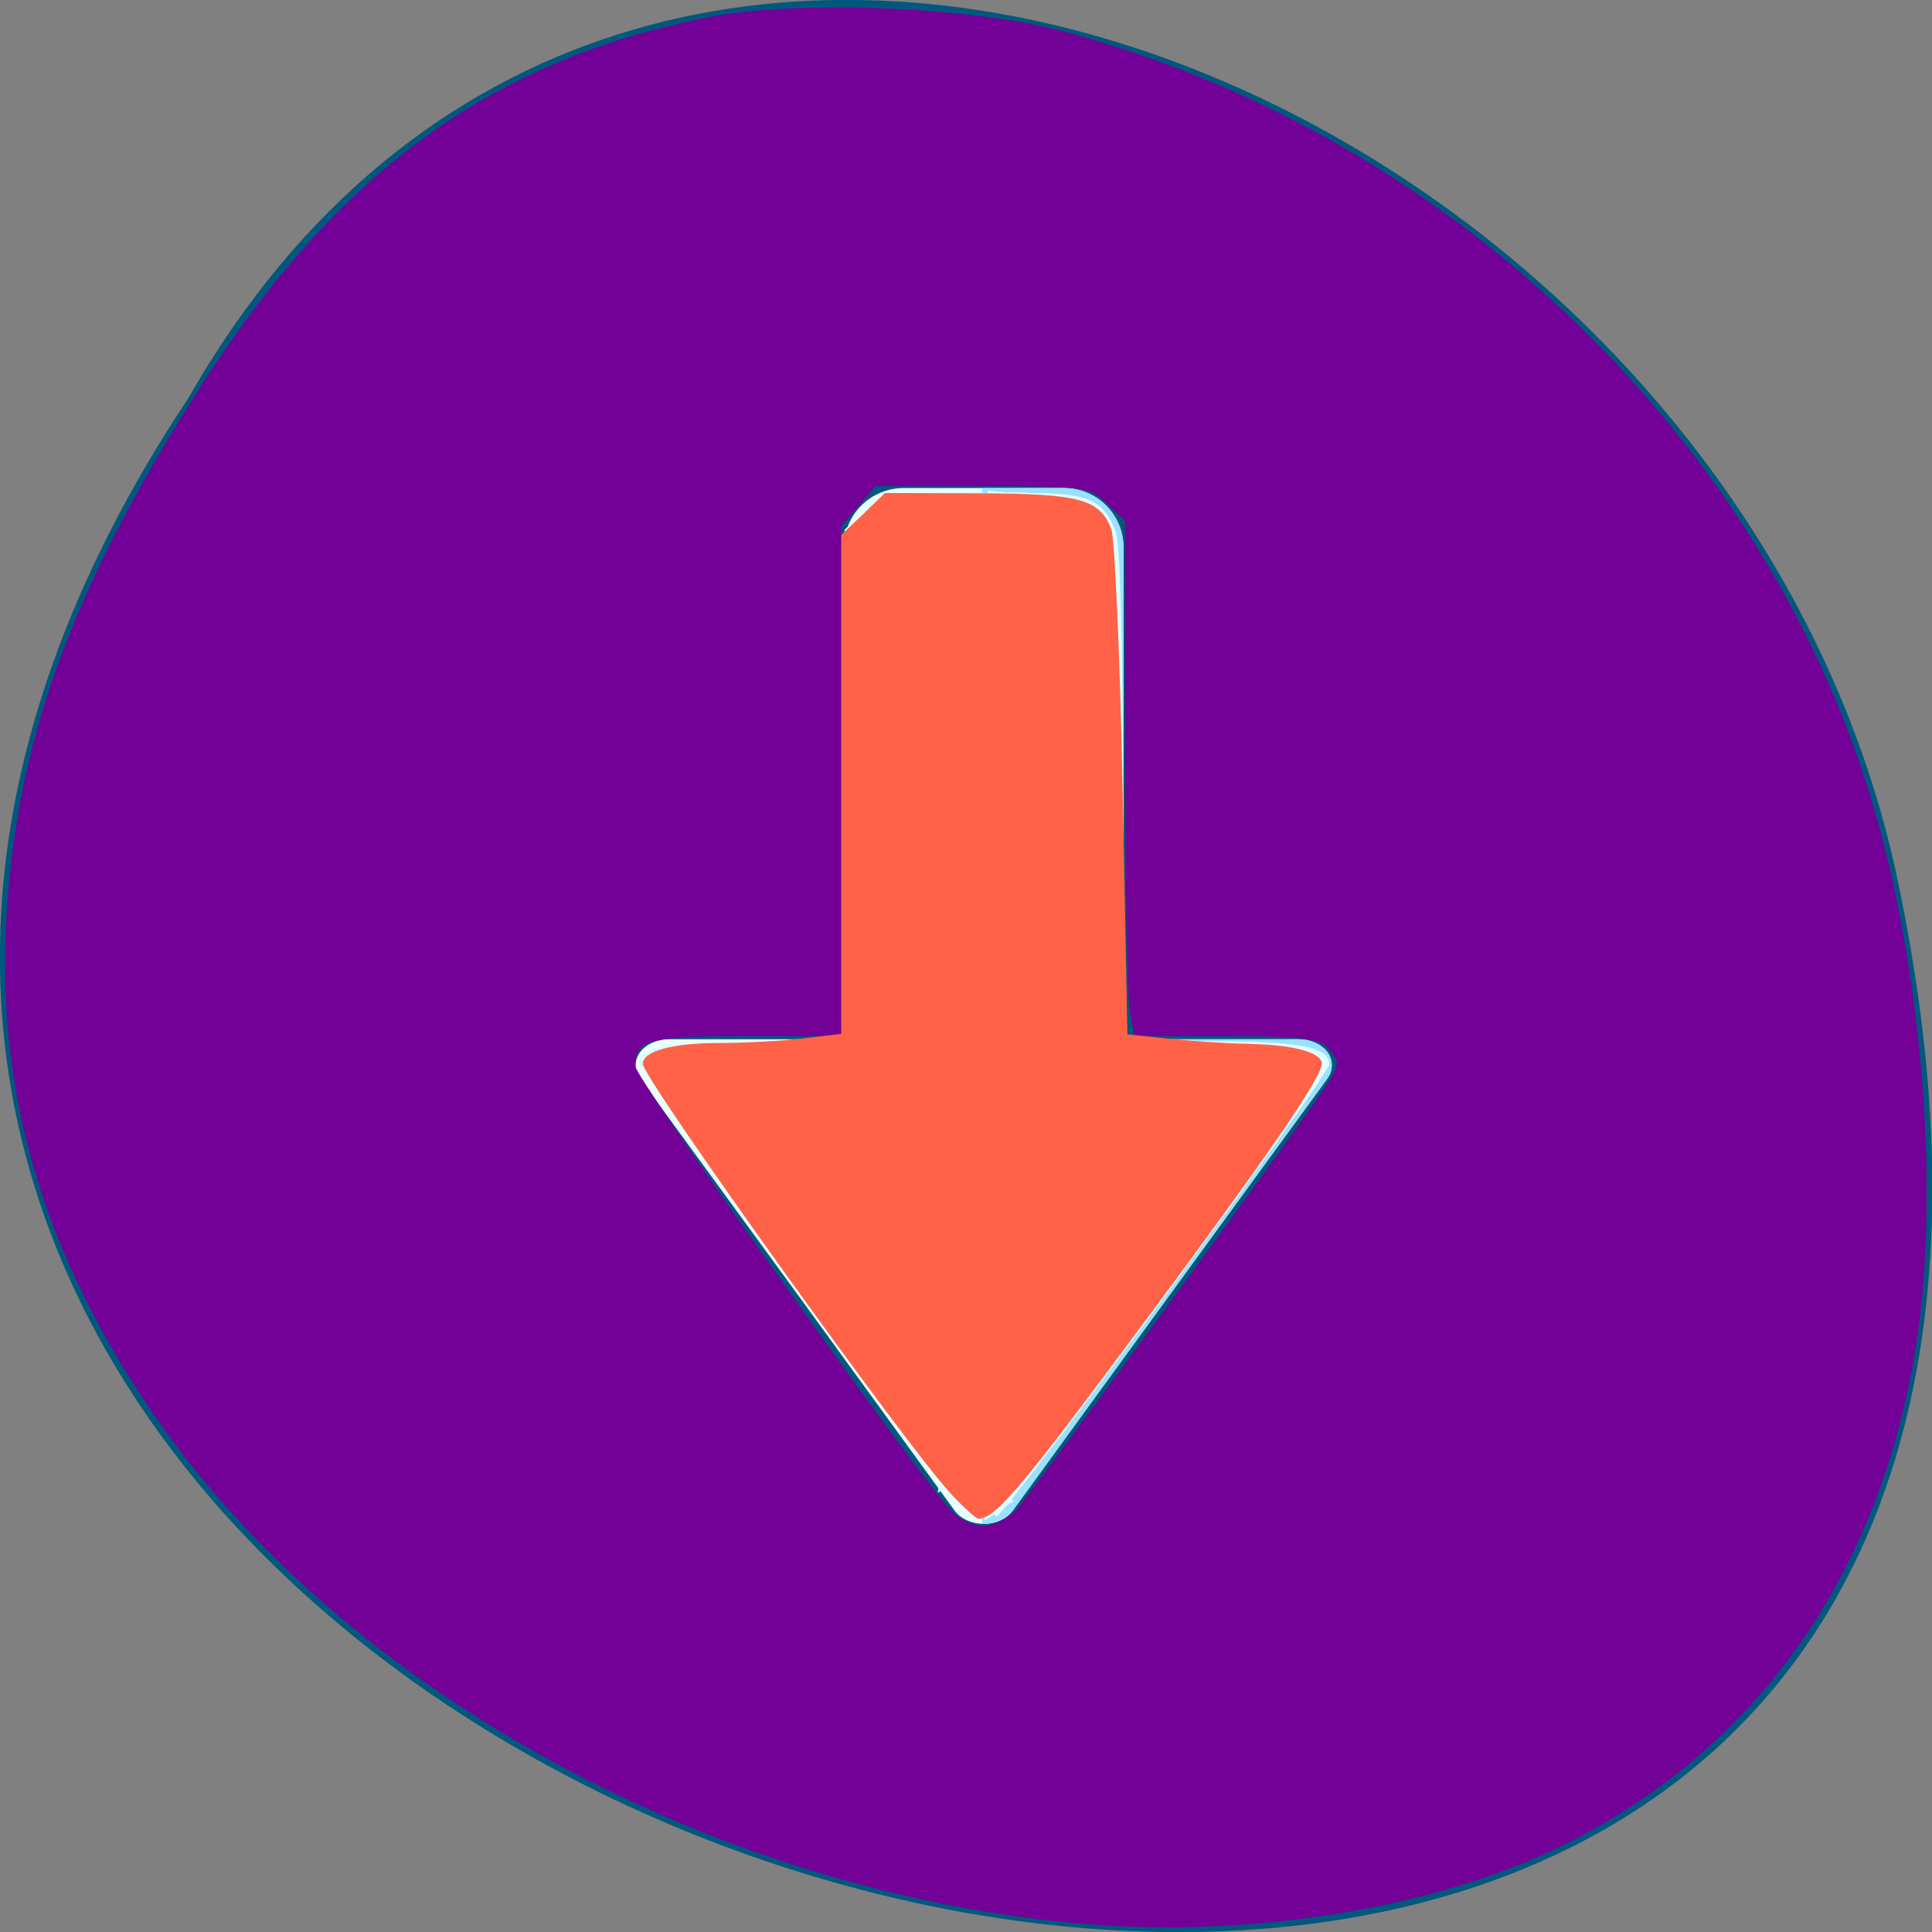 <svg xmlns="http://www.w3.org/2000/svg" viewBox="0 0 24 24"><rect x="0" y="0" width="24" height="24" fill="#808080" stroke="none"/><path d="m 2.34 4.945 c -11.996 18.05 26.26 29.16 21.2 5.832 c -2.16 -9.637 -15.691 -15.488 -21.2 -5.832" fill="#00587e"/><path d="m 12.203 18.93 c 0.012 0 0.023 0 0.039 0 c 0.137 -0.004 0.266 -0.066 0.336 -0.16 l 1.953 -2.688 l 1.961 -2.688 c 0.07 -0.098 0.07 -0.227 -0.004 -0.324 c -0.07 -0.098 -0.211 -0.16 -0.352 -0.16 h -2.18 v -6.109 c 0 -0.41 -0.332 -0.738 -0.742 -0.738 h -1.988 c -0.41 0 -0.742 0.328 -0.742 0.738 v 6.109 h -2.18 c -0.141 0 -0.281 0.063 -0.352 0.16 c -0.074 0.098 -0.074 0.227 -0.004 0.324 l 1.961 2.688 l 1.953 2.688 c 0.07 0.094 0.203 0.156 0.34 0.16" fill="#edfffc"/><path d="m 12.203 18.93 c 0.012 0 0.027 0 0.039 0 c 0.137 -0.008 0.266 -0.07 0.336 -0.164 l 1.957 -2.684 l 1.957 -2.688 c 0.07 -0.098 0.07 -0.227 0 -0.324 c -0.074 -0.098 -0.215 -0.16 -0.355 -0.16 h -2.18 v -6.109 c 0 -0.41 -0.332 -0.738 -0.738 -0.738 h -1.02 v 12.871 c 0 0 0.004 0 0.004 0" fill="#9be0ff"/><g fill="#deffff"><path d="m 12.27 12.496 v -6.375 l 0.598 0.004 c 0.652 0.004 0.848 0.098 0.992 0.477 c 0.055 0.148 0.09 1.395 0.09 3.285 v 3.047 h 1.113 c 1.086 0 1.457 0.074 1.449 0.289 c -0.008 0.152 -3.996 5.57 -4.133 5.613 c -0.086 0.031 -0.109 -1.277 -0.109 -6.34"/><path d="m 11.898 18.703 c -0.336 -0.387 -3.961 -5.422 -3.961 -5.5 c 0 -0.195 0.398 -0.27 1.449 -0.27 h 1.109 l 0.023 -3.18 l 0.027 -3.176 l 0.211 -0.227 c 0.191 -0.203 0.285 -0.23 0.82 -0.23 h 0.602 v 6.367 c 0 3.504 -0.031 6.371 -0.074 6.371 c -0.039 0 -0.133 -0.07 -0.207 -0.156"/><path d="m 12.184 12.492 c 0 -3.52 0.02 -6.379 0.043 -6.355 c 0.059 0.059 0.059 12.645 0 12.703 c -0.023 0.027 -0.043 -2.832 -0.043 -6.352"/><path d="m 10.844 17.242 c -2 -2.738 -2.836 -3.957 -2.793 -4.078 c 0.059 -0.148 0.66 -0.23 1.652 -0.23 h 0.77 l 0.063 -3.207 c 0.07 -3.75 0.004 -3.512 1.016 -3.582 l 0.629 -0.047 l 0.047 5.992 l 0.023 -2.992 l 0.02 -2.996 l 0.598 0.059 c 0.973 0.098 0.953 0.051 1.023 2.617 c 0.031 1.184 0.059 2.594 0.059 3.141 v 0.988 l 1.109 0.063 c 1.156 0.063 1.367 0.102 1.367 0.246 c 0 0.145 -2.266 3.297 -3.488 4.848 l -0.578 0.734 l -0.008 -2.512 c -0.008 -1.383 -0.039 -2.711 -0.078 -2.957 c -0.047 -0.305 -0.074 0.078 -0.082 1.238 c -0.016 2.031 -0.105 4.203 -0.18 4.203 c -0.027 0 -0.555 -0.688 -1.168 -1.527"/><path d="m 10.711 17.07 c -2.01 -2.746 -2.707 -3.773 -2.66 -3.898 c 0.066 -0.172 0.48 -0.234 1.52 -0.234 h 0.902 l 0.051 -3.199 c 0.063 -3.762 -0.004 -3.539 1.039 -3.598 l 0.617 -0.035 l 0.023 2.332 l 0.027 2.332 l 0.02 -2.332 l 0.02 -2.336 l 0.598 0.059 c 0.957 0.094 0.953 0.086 1.023 2.355 c 0.035 1.039 0.059 2.449 0.059 3.141 v 1.254 l 1.094 0.055 c 1.129 0.059 1.383 0.105 1.383 0.258 c 0 0.125 -0.773 1.223 -2.512 3.555 l -1.512 2.027 l -0.047 -2.668 c -0.027 -1.465 -0.078 -2.691 -0.113 -2.727 c -0.031 -0.035 -0.059 0.711 -0.059 1.656 c -0.004 1.883 -0.086 3.707 -0.172 3.707 c -0.031 0 -0.613 -0.766 -1.301 -1.703"/><path d="m 10.805 17.211 c -1.887 -2.57 -2.781 -3.875 -2.758 -4.01 c 0.035 -0.191 0.359 -0.25 1.449 -0.262 l 0.984 -0.008 l 0.035 -3.195 l 0.039 -3.195 l 0.242 -0.211 c 0.203 -0.172 0.344 -0.211 0.813 -0.211 h 0.566 l 0.055 3.32 l 0.039 -3.344 l 0.598 0.059 c 0.941 0.094 0.953 0.117 1.023 2.145 c 0.031 0.918 0.059 2.332 0.059 3.137 v 1.469 l 1.086 0.051 c 1.133 0.055 1.391 0.105 1.391 0.273 c 0 0.113 -1.367 2.031 -2.965 4.164 l -1.059 1.414 l -0.059 -2.547 c -0.031 -1.398 -0.082 -2.57 -0.109 -2.598 c -0.031 -0.027 -0.055 0.746 -0.055 1.719 c 0 1.898 -0.074 3.387 -0.172 3.387 c -0.035 0 -0.578 -0.699 -1.203 -1.559"/><path d="m 10.887 17.332 c -1.418 -1.914 -2.863 -3.996 -2.863 -4.125 c 0 -0.191 0.449 -0.273 1.461 -0.273 h 1.01 l 0.055 -6.383 l 0.246 -0.215 c 0.207 -0.176 0.344 -0.211 0.816 -0.211 h 0.566 l 0.055 2.344 l 0.02 -1.188 l 0.02 -1.184 l 0.598 0.055 c 0.918 0.082 0.953 0.148 1.023 1.883 c 0.031 0.773 0.059 2.184 0.059 3.137 v 1.734 l 1.086 0.051 c 1.102 0.055 1.391 0.105 1.391 0.254 c 0 0.047 -0.168 0.332 -0.371 0.633 c -0.437 0.648 -3.145 4.324 -3.469 4.703 l -0.223 0.266 l -0.012 -1.457 c -0.008 -0.805 -0.043 -1.859 -0.078 -2.344 c -0.059 -0.809 -0.063 -0.738 -0.078 0.762 c -0.016 1.758 -0.094 2.996 -0.188 2.996 c -0.031 0 -0.535 -0.645 -1.121 -1.438"/><path d="m 10.906 17.359 c -1.145 -1.543 -2.633 -3.648 -2.805 -3.965 c -0.191 -0.348 -0.004 -0.414 1.254 -0.445 l 1.145 -0.031 v -6.277 l 0.258 -0.262 c 0.234 -0.23 0.316 -0.258 0.84 -0.258 h 0.578 l 0.027 0.82 l 0.031 0.816 l 0.016 -0.832 l 0.02 -0.828 l 0.598 0.055 c 0.895 0.082 0.953 0.172 1.023 1.695 c 0.031 0.672 0.059 2.09 0.059 3.152 v 1.934 l 0.73 0.004 c 0.793 0.008 1.621 0.105 1.715 0.199 c 0.035 0.035 0.012 0.152 -0.047 0.262 c -0.152 0.289 -1.922 2.742 -3.01 4.176 l -0.938 1.234 l -0.063 -1.855 c -0.082 -2.41 -0.129 -2.66 -0.145 -0.785 c -0.016 1.586 -0.086 2.602 -0.188 2.602 c -0.031 0 -0.527 -0.633 -1.102 -1.41"/><path d="m 12.203 16.781 c 0 -0.195 0.02 -0.266 0.039 -0.156 c 0.023 0.113 0.023 0.27 0 0.355 c -0.023 0.086 -0.039 -0.004 -0.039 -0.199"/><path d="m 12.211 17.664 c 0 -0.293 0.016 -0.398 0.035 -0.242 c 0.02 0.16 0.02 0.398 0 0.531 c -0.02 0.133 -0.039 0.004 -0.039 -0.289"/><path d="m 10.883 17.344 c -1.184 -1.605 -2.625 -3.645 -2.789 -3.949 c -0.191 -0.348 -0.008 -0.414 1.254 -0.445 l 1.145 -0.031 v -6.277 l 0.258 -0.262 c 0.234 -0.23 0.316 -0.258 0.836 -0.258 h 0.578 l 0.031 0.555 l 0.031 0.551 l 0.016 -0.551 l 0.02 -0.555 h 0.375 c 0.555 0.004 1.023 0.16 1.141 0.379 c 0.074 0.137 0.121 1.145 0.148 3.316 l 0.039 3.117 l 0.762 0.008 c 1.109 0.012 1.641 0.094 1.672 0.266 c 0.027 0.152 -1.066 1.715 -2.902 4.148 l -1.102 1.457 l -0.055 -1.703 c -0.031 -0.941 -0.082 -1.734 -0.113 -1.762 c -0.027 -0.031 -0.055 0.543 -0.055 1.273 c 0 1.348 -0.063 2.148 -0.172 2.148 c -0.031 0 -0.535 -0.645 -1.117 -1.43"/><path d="m 11.727 18.484 c -2.398 -3.238 -3.711 -5.105 -3.711 -5.285 c 0 -0.184 0.465 -0.266 1.465 -0.266 h 1.012 v -6.293 l 0.258 -0.258 c 0.234 -0.234 0.316 -0.262 0.836 -0.262 h 0.574 l 0.035 0.379 l 0.035 0.375 l 0.016 -0.375 l 0.016 -0.379 h 0.375 c 0.551 0.004 1.023 0.16 1.145 0.383 c 0.074 0.137 0.117 1.117 0.145 3.301 l 0.039 3.102 l 1.145 0.047 c 0.672 0.027 1.188 0.09 1.246 0.148 c 0.074 0.074 0.063 0.172 -0.055 0.387 c -0.188 0.34 -3.148 4.391 -3.617 4.938 l -0.328 0.387 l -0.012 -1.105 c -0.008 -0.605 -0.043 -1.344 -0.078 -1.633 c -0.055 -0.426 -0.07 -0.277 -0.082 0.75 c -0.012 1.301 -0.074 1.945 -0.184 1.945 c -0.031 0 -0.156 -0.129 -0.273 -0.285"/><path d="m 11.363 17.996 c -1.703 -2.27 -3.348 -4.613 -3.348 -4.773 c 0 -0.207 0.43 -0.289 1.465 -0.289 h 1.012 v -6.352 l 0.273 -0.23 c 0.23 -0.195 0.355 -0.23 0.832 -0.23 h 0.563 l 0.035 0.289 l 0.039 0.289 l 0.012 -0.289 c 0.016 -0.277 0.027 -0.289 0.391 -0.285 c 0.551 0 1.023 0.156 1.145 0.379 c 0.074 0.137 0.117 1.098 0.145 3.313 l 0.035 3.117 l 0.809 0.004 c 1.09 0.012 1.594 0.094 1.629 0.27 c 0.016 0.074 -0.332 0.641 -0.766 1.254 c -1.168 1.645 -3.07 4.187 -3.184 4.258 c -0.07 0.043 -0.102 -0.203 -0.109 -0.852 c -0.004 -0.5 -0.039 -1.148 -0.074 -1.441 c -0.055 -0.441 -0.07 -0.336 -0.082 0.629 c -0.012 1.16 -0.07 1.715 -0.18 1.715 c -0.031 0 -0.32 -0.348 -0.641 -0.773"/><path d="m 11.227 17.82 c -1.133 -1.512 -3.047 -4.207 -3.148 -4.426 c -0.16 -0.352 0.02 -0.414 1.27 -0.449 l 1.145 -0.027 v -6.34 l 0.273 -0.227 c 0.23 -0.195 0.359 -0.23 0.832 -0.23 c 0.512 0 0.566 0.02 0.602 0.199 l 0.039 0.199 l 0.012 -0.199 c 0.012 -0.172 0.059 -0.199 0.387 -0.199 c 0.551 0.004 1.023 0.16 1.145 0.379 c 0.078 0.141 0.121 1.078 0.145 3.305 l 0.035 3.105 l 1.145 0.039 c 1.23 0.047 1.406 0.105 1.25 0.445 c -0.168 0.371 -3.613 5.07 -3.871 5.285 c -0.117 0.098 -0.137 0.012 -0.145 -0.672 c -0.004 -0.434 -0.039 -1.023 -0.074 -1.316 c -0.059 -0.453 -0.07 -0.367 -0.082 0.574 c -0.012 1.102 -0.063 1.504 -0.184 1.504 c -0.035 0 -0.383 -0.43 -0.773 -0.949"/><path d="m 12.18 18.422 c -0.004 -0.277 0.02 -0.367 0.086 -0.301 c 0.066 0.063 0.066 0.191 0.008 0.395 l -0.086 0.301"/><path d="m 11.227 17.82 c -1.172 -1.566 -3.051 -4.211 -3.148 -4.426 c -0.16 -0.352 0.02 -0.414 1.27 -0.445 l 1.145 -0.031 v -6.336 l 0.273 -0.23 c 0.23 -0.195 0.355 -0.23 0.832 -0.23 c 0.461 0 0.57 0.031 0.602 0.156 c 0.039 0.148 0.043 0.148 0.051 0 c 0.008 -0.125 0.094 -0.156 0.441 -0.156 c 0.547 0 0.961 0.145 1.094 0.387 c 0.074 0.133 0.117 1.121 0.141 3.309 l 0.035 3.117 h 0.773 c 1.016 0 1.598 0.082 1.66 0.238 c 0.023 0.07 -0.18 0.461 -0.461 0.871 c -0.684 1.012 -3.359 4.598 -3.484 4.676 c -0.07 0.043 -0.102 -0.129 -0.109 -0.586 c -0.004 -0.355 -0.039 -0.883 -0.074 -1.176 c -0.059 -0.48 -0.066 -0.438 -0.082 0.441 c -0.012 0.98 -0.066 1.371 -0.184 1.371 c -0.035 0 -0.383 -0.426 -0.773 -0.949"/><path d="m 10.992 17.508 c -1.352 -1.824 -2.68 -3.691 -2.859 -4.02 c -0.242 -0.449 -0.113 -0.508 1.215 -0.539 l 1.145 -0.031 v -6.336 l 0.273 -0.23 c 0.23 -0.195 0.355 -0.23 0.832 -0.23 c 0.363 0 0.574 0.039 0.605 0.113 c 0.035 0.086 0.047 0.086 0.051 0 c 0.008 -0.141 0.754 -0.148 1.145 -0.016 c 0.156 0.055 0.328 0.184 0.387 0.289 c 0.074 0.133 0.121 1.129 0.152 3.285 l 0.047 3.094 l 1.117 0.055 c 0.613 0.031 1.16 0.082 1.215 0.117 c 0.18 0.109 0.109 0.273 -0.441 1.074 c -0.781 1.129 -3.309 4.516 -3.426 4.586 c -0.07 0.043 -0.102 -0.109 -0.109 -0.496 c -0.004 -0.309 -0.035 -0.758 -0.074 -1 c -0.063 -0.402 -0.07 -0.371 -0.082 0.352 c -0.016 0.824 -0.07 1.195 -0.188 1.195 c -0.035 0 -0.488 -0.566 -1 -1.262"/><path d="m 12.883 15.945 c 0.031 0.227 0.047 0.453 0.063 0.68 c 0.012 0.211 0.02 0.418 0.008 0.629 c -0.023 0.188 -0.055 0.375 -0.102 0.563 c -0.027 0.102 -0.016 0.051 -0.035 0.152 c 0 0 -1.168 0.574 -1.168 0.574 c 0.016 -0.113 0.008 -0.059 0.027 -0.168 c 0.047 -0.18 0.105 -0.355 0.117 -0.547 c 0.031 -0.199 0.004 -0.406 0.004 -0.609 c -0.008 -0.219 -0.016 -0.438 -0.07 -0.648 c 0 0 1.156 -0.625 1.156 -0.625"/><path d="m 12.379 18.02 c 0.02 0.074 0.043 0.145 0.066 0.219 c 0.023 0.051 0.035 0.109 0.043 0.164 c 0.008 0.055 0.023 0.109 0.043 0.164 c 0.016 0.012 0.043 0.078 0.063 0.078 c 0.004 0 0.004 -0.004 0.004 -0.004 c 0 0 -0.355 0.242 -0.355 0.242 c -0.039 -0.027 -0.059 -0.07 -0.086 -0.105 c -0.023 -0.059 -0.039 -0.117 -0.051 -0.176 c -0.004 -0.055 -0.012 -0.105 -0.035 -0.156 c -0.023 -0.074 -0.043 -0.148 -0.07 -0.219 c 0 0 0.379 -0.207 0.379 -0.207"/><path d="m 12.184 6.605 c -0.066 -0.043 -0.129 -0.094 -0.199 -0.129 c -0.055 -0.008 -0.105 -0.016 -0.156 -0.039 c -0.047 -0.031 -0.074 -0.07 -0.051 -0.121 c 0.125 -0.074 0.254 -0.148 0.383 -0.223 c 0 0 -0.34 0.266 -0.34 0.266 c 0.117 -0.07 0.238 -0.141 0.355 -0.211 c -0.043 0.008 -0.02 0.035 0.012 0.051 c 0.051 0.016 0.105 0.02 0.156 0.043 c 0.07 0.039 0.129 0.09 0.199 0.125 c 0 0 -0.359 0.238 -0.359 0.238"/><path d="m 12.188 6.445 c -0.074 -0.023 -0.145 -0.039 -0.215 -0.059 c -0.051 -0.02 -0.086 -0.008 -0.133 0.012 c 0.121 -0.066 0.238 -0.133 0.355 -0.199 c 0 0 -0.402 0.156 -0.402 0.156 c 0.129 -0.074 0.258 -0.148 0.391 -0.223 c 0.047 -0.012 0.098 -0.008 0.145 0.012 c 0.07 0.02 0.141 0.035 0.211 0.051 c 0 0 -0.352 0.25 -0.352 0.25"/></g><path d="m 13.328 23.887 c -4.652 -0.441 -9.238 -3.02 -11.527 -6.477 c -1.285 -1.938 -1.84 -3.863 -1.723 -5.988 c 0.121 -2.164 0.781 -4.02 2.305 -6.449 c 1.738 -2.781 3.645 -4.199 6.391 -4.754 c 1.094 -0.223 3.258 -0.141 4.422 0.168 c 5.02 1.328 9.09 5.414 10.25 10.281 c 0.477 1.992 0.617 4.316 0.363 5.992 c -0.445 2.938 -2.051 5.172 -4.559 6.34 c -1.598 0.742 -3.859 1.082 -5.922 0.887 m -0.703 -5.133 c 0.168 -0.188 2.918 -3.938 3.66 -4.996 c 0.383 -0.543 0.387 -0.559 0.199 -0.75 c -0.113 -0.109 -0.359 -0.137 -1.27 -0.137 h -1.125 l -0.055 -0.332 c -0.031 -0.18 -0.055 -1.621 -0.059 -3.199 v -2.871 l -0.227 -0.215 c -0.219 -0.207 -0.273 -0.215 -1.551 -0.215 h -1.324 l -0.211 0.25 l -0.211 0.246 v 6.336 h -1.176 c -1.215 0 -1.383 0.047 -1.383 0.375 c 0 0.141 3.402 4.934 3.91 5.508 c 0.098 0.113 0.277 0.199 0.41 0.199 c 0.129 0 0.313 -0.09 0.414 -0.199" fill="#730097"/><path d="m 11.809 18.551 c -0.535 -0.566 -3.824 -5.156 -3.824 -5.336 c 0 -0.156 0.363 -0.258 0.941 -0.258 c 0.328 0 0.809 -0.027 1.063 -0.059 l 0.461 -0.055 v -6.199 l 0.273 -0.258 l 0.27 -0.262 l 1.16 0.004 c 1.258 0.004 1.508 0.07 1.652 0.445 c 0.043 0.121 0.109 1.582 0.141 3.246 l 0.059 3.03 l 0.527 0.055 c 0.293 0.031 0.73 0.059 0.977 0.063 c 0.539 0.012 0.867 0.094 0.91 0.227 c 0.047 0.133 -0.668 1.168 -2.457 3.57 c -1.305 1.754 -1.605 2.102 -1.809 2.102 c -0.027 0 -0.184 -0.141 -0.344 -0.313" fill="#ff6246"/></svg>